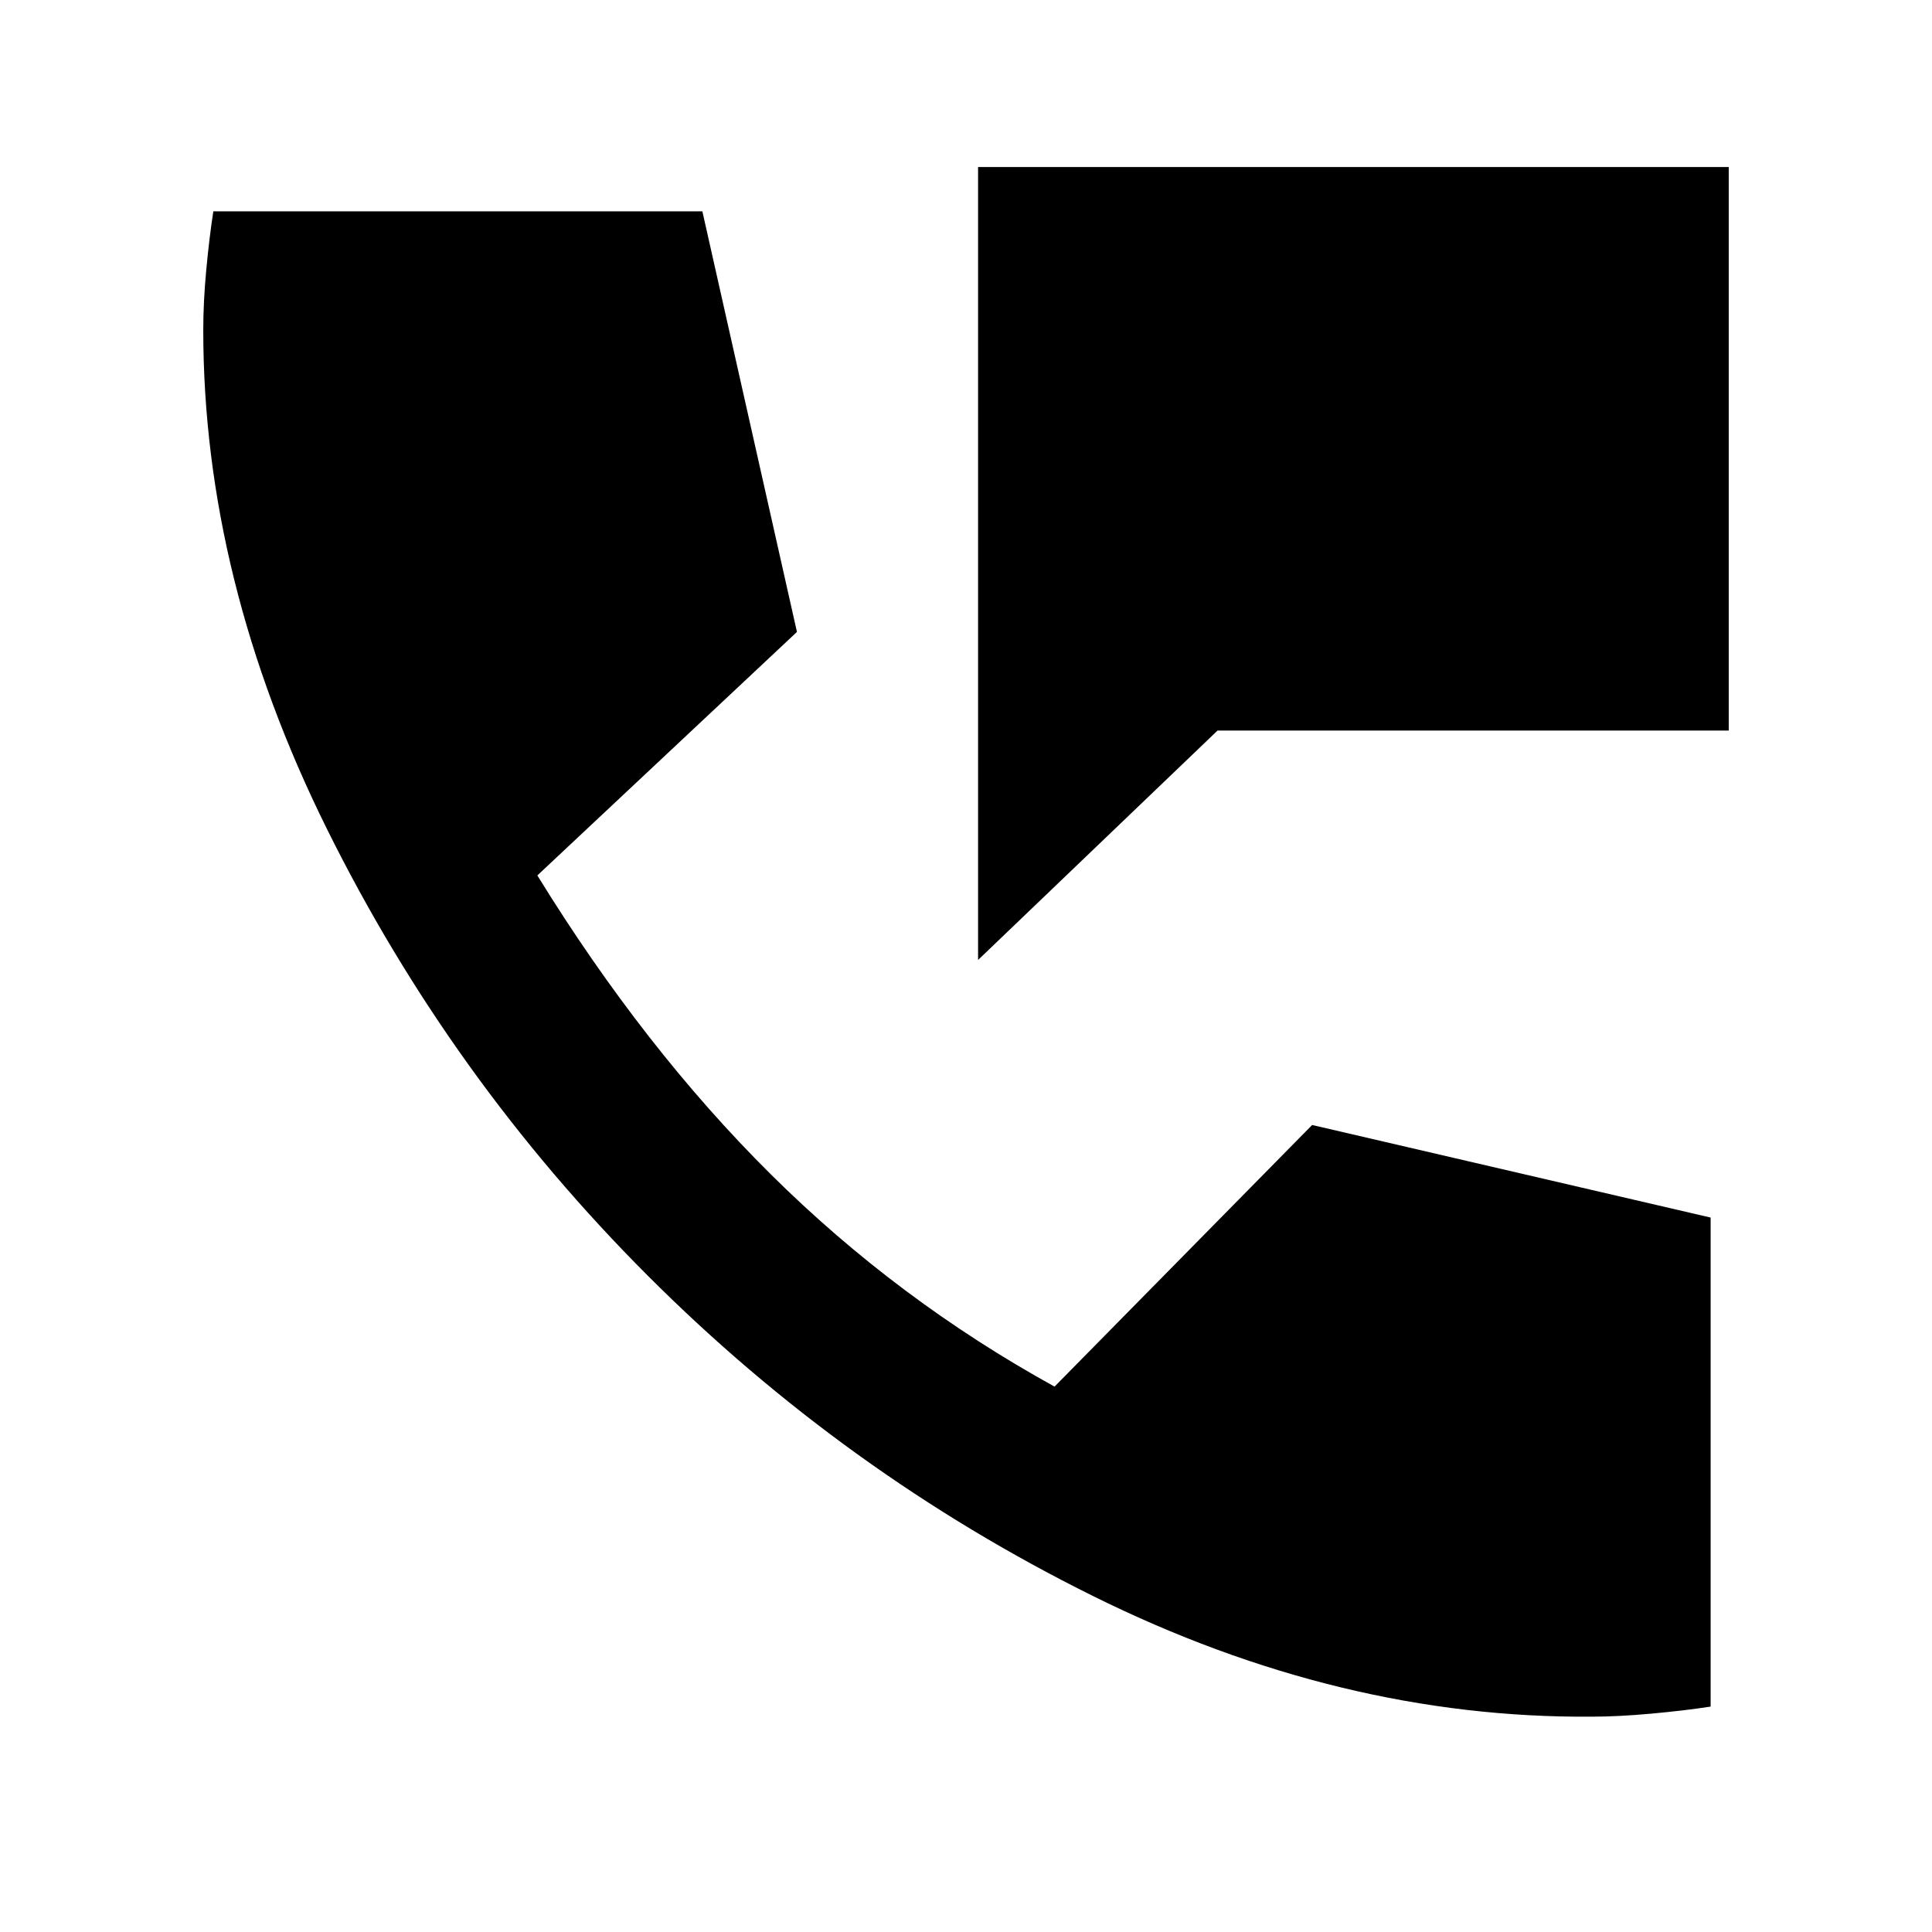 <svg xmlns="http://www.w3.org/2000/svg" height="48" width="48"><path d="M24.3 23.85V4.15H42.95V18.15H30.25ZM39.55 42.65Q33.3 42.7 27.15 39.65Q21 36.6 16.1 31.7Q11.2 26.8 8.125 20.6Q5.05 14.4 5.05 8.2Q5.05 7.5 5.125 6.7Q5.2 5.9 5.3 5.25H17.45L19.8 15.7L13.35 21.75Q16 26.05 19.15 29.175Q22.3 32.3 26.2 34.45L32.6 27.95L42.5 30.25V42.4Q41.85 42.5 41.025 42.575Q40.2 42.65 39.55 42.65Z"/></svg>